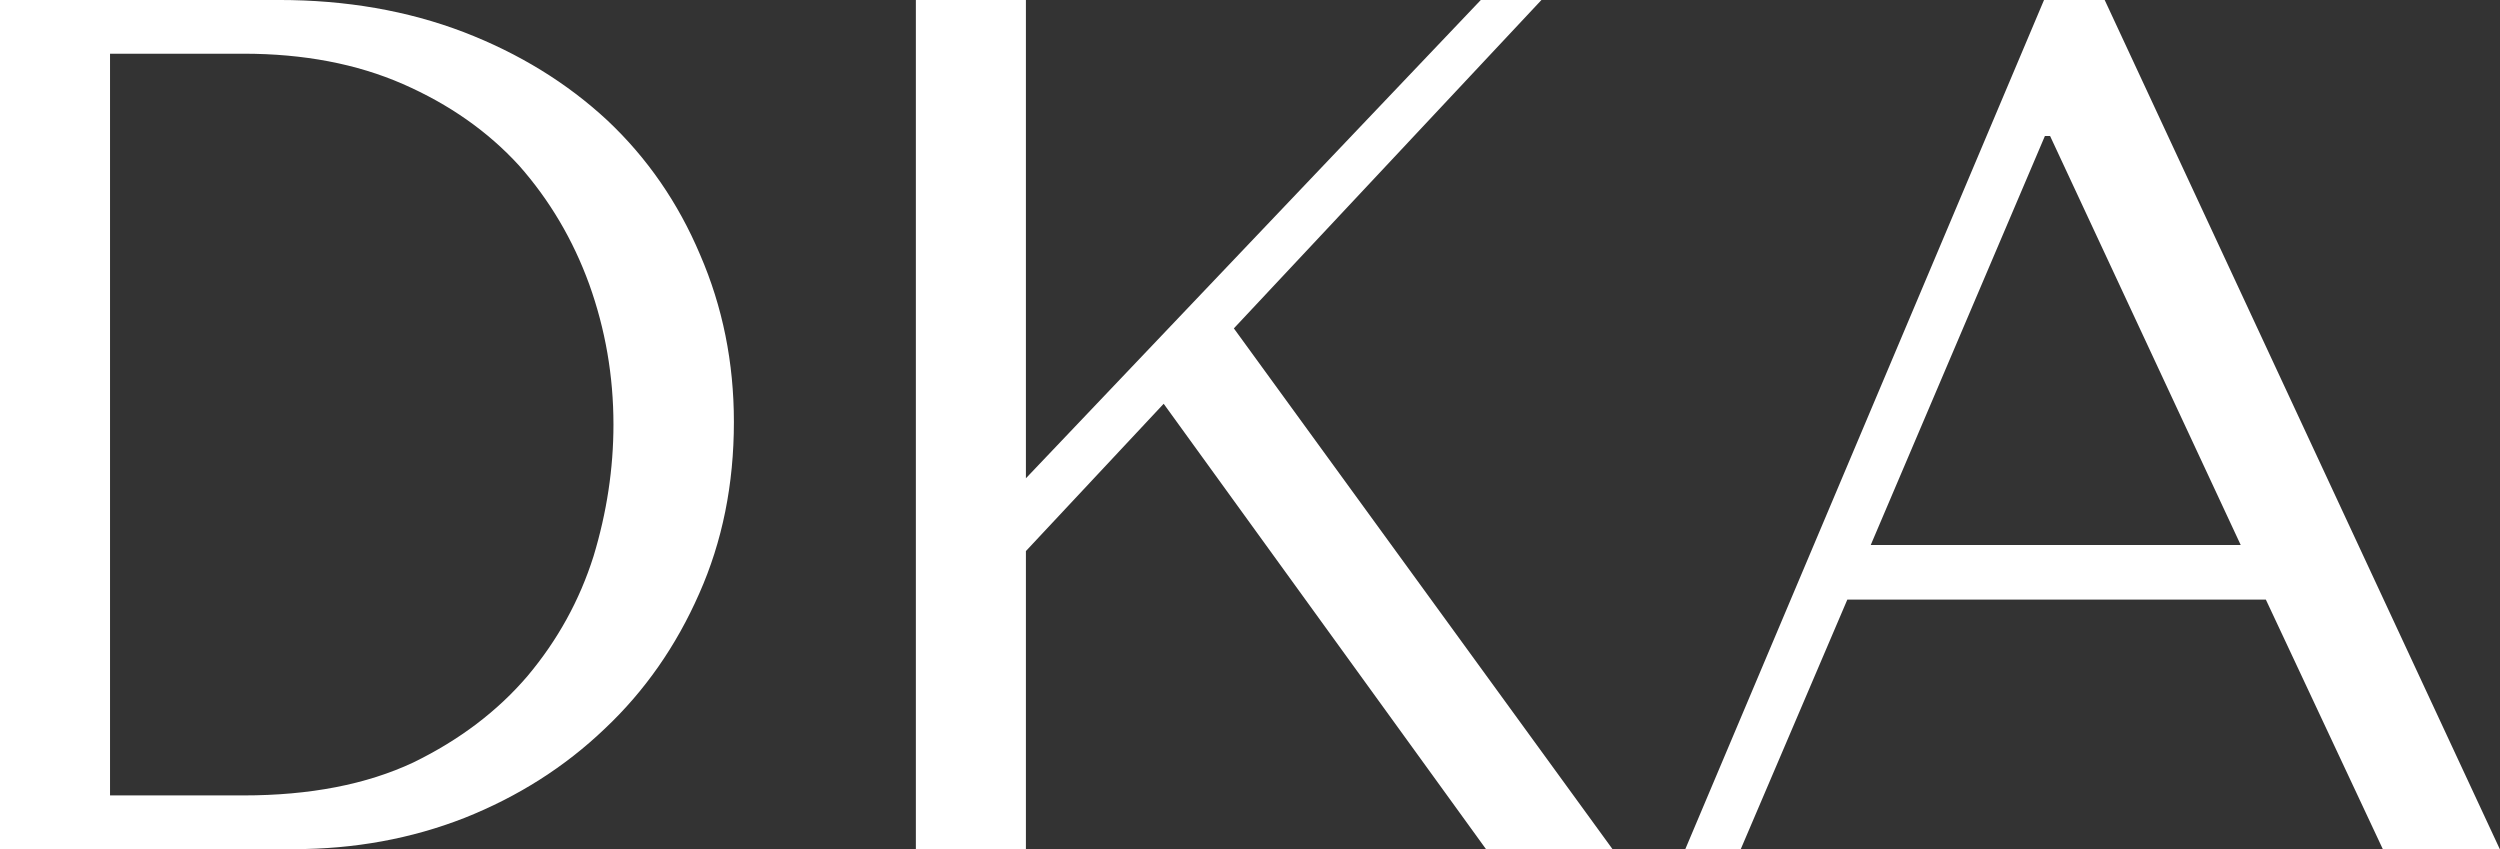 <svg data-v-423bf9ae="" xmlns="http://www.w3.org/2000/svg" viewBox="0 0 176.633 60" class="font"><rect x="0" y="0" width="176.633" height="60" fill="#333333" stroke="none"/><!----><!----><!----><g data-v-423bf9ae="" id="a856d5ef-5420-4da9-bdff-87d1910e615a" fill="white" transform="matrix(6.122,0,0,6.122,-11.143,-18.857)"><path d="M5.21 12.88L1.82 12.88L1.82 3.08L5.04 3.08L5.04 3.08Q6.20 3.08 7.17 3.45L7.17 3.45L7.17 3.45Q8.13 3.82 8.83 4.47L8.83 4.47L8.83 4.47Q9.52 5.12 9.90 6.02L9.90 6.02L9.90 6.02Q10.29 6.92 10.29 7.95L10.29 7.95L10.29 7.95Q10.29 9.03 9.89 9.93L9.89 9.93L9.89 9.93Q9.49 10.84 8.80 11.49L8.80 11.49L8.80 11.49Q8.11 12.15 7.18 12.52L7.18 12.52L7.18 12.52Q6.26 12.88 5.21 12.88L5.21 12.88ZM3.09 3.70L3.09 12.26L4.63 12.26L4.63 12.26Q5.78 12.26 6.59 11.88L6.59 11.88L6.59 11.88Q7.39 11.49 7.91 10.88L7.91 10.88L7.91 10.88Q8.43 10.26 8.67 9.50L8.67 9.50L8.67 9.50Q8.90 8.74 8.90 7.98L8.90 7.98L8.90 7.98Q8.90 7.14 8.62 6.36L8.62 6.36L8.62 6.36Q8.34 5.59 7.81 4.99L7.81 4.99L7.81 4.99Q7.27 4.40 6.47 4.05L6.47 4.05L6.47 4.05Q5.67 3.70 4.63 3.70L4.63 3.70L3.09 3.70ZM12.39 3.08L12.39 12.88L13.66 12.88L13.66 9.44L15.25 7.74L18.97 12.88L20.43 12.88L16.06 6.87L19.61 3.08L18.91 3.08L13.66 8.60L13.66 3.08L12.39 3.08ZM23.14 10.00L27.97 10.00L29.32 12.88L30.67 12.88L26.11 3.08L25.41 3.08L21.27 12.88L21.91 12.88L23.14 10.00ZM25.48 4.65L27.68 9.37L23.41 9.37L25.42 4.65L25.48 4.65Z"></path></g><!----><!----></svg>